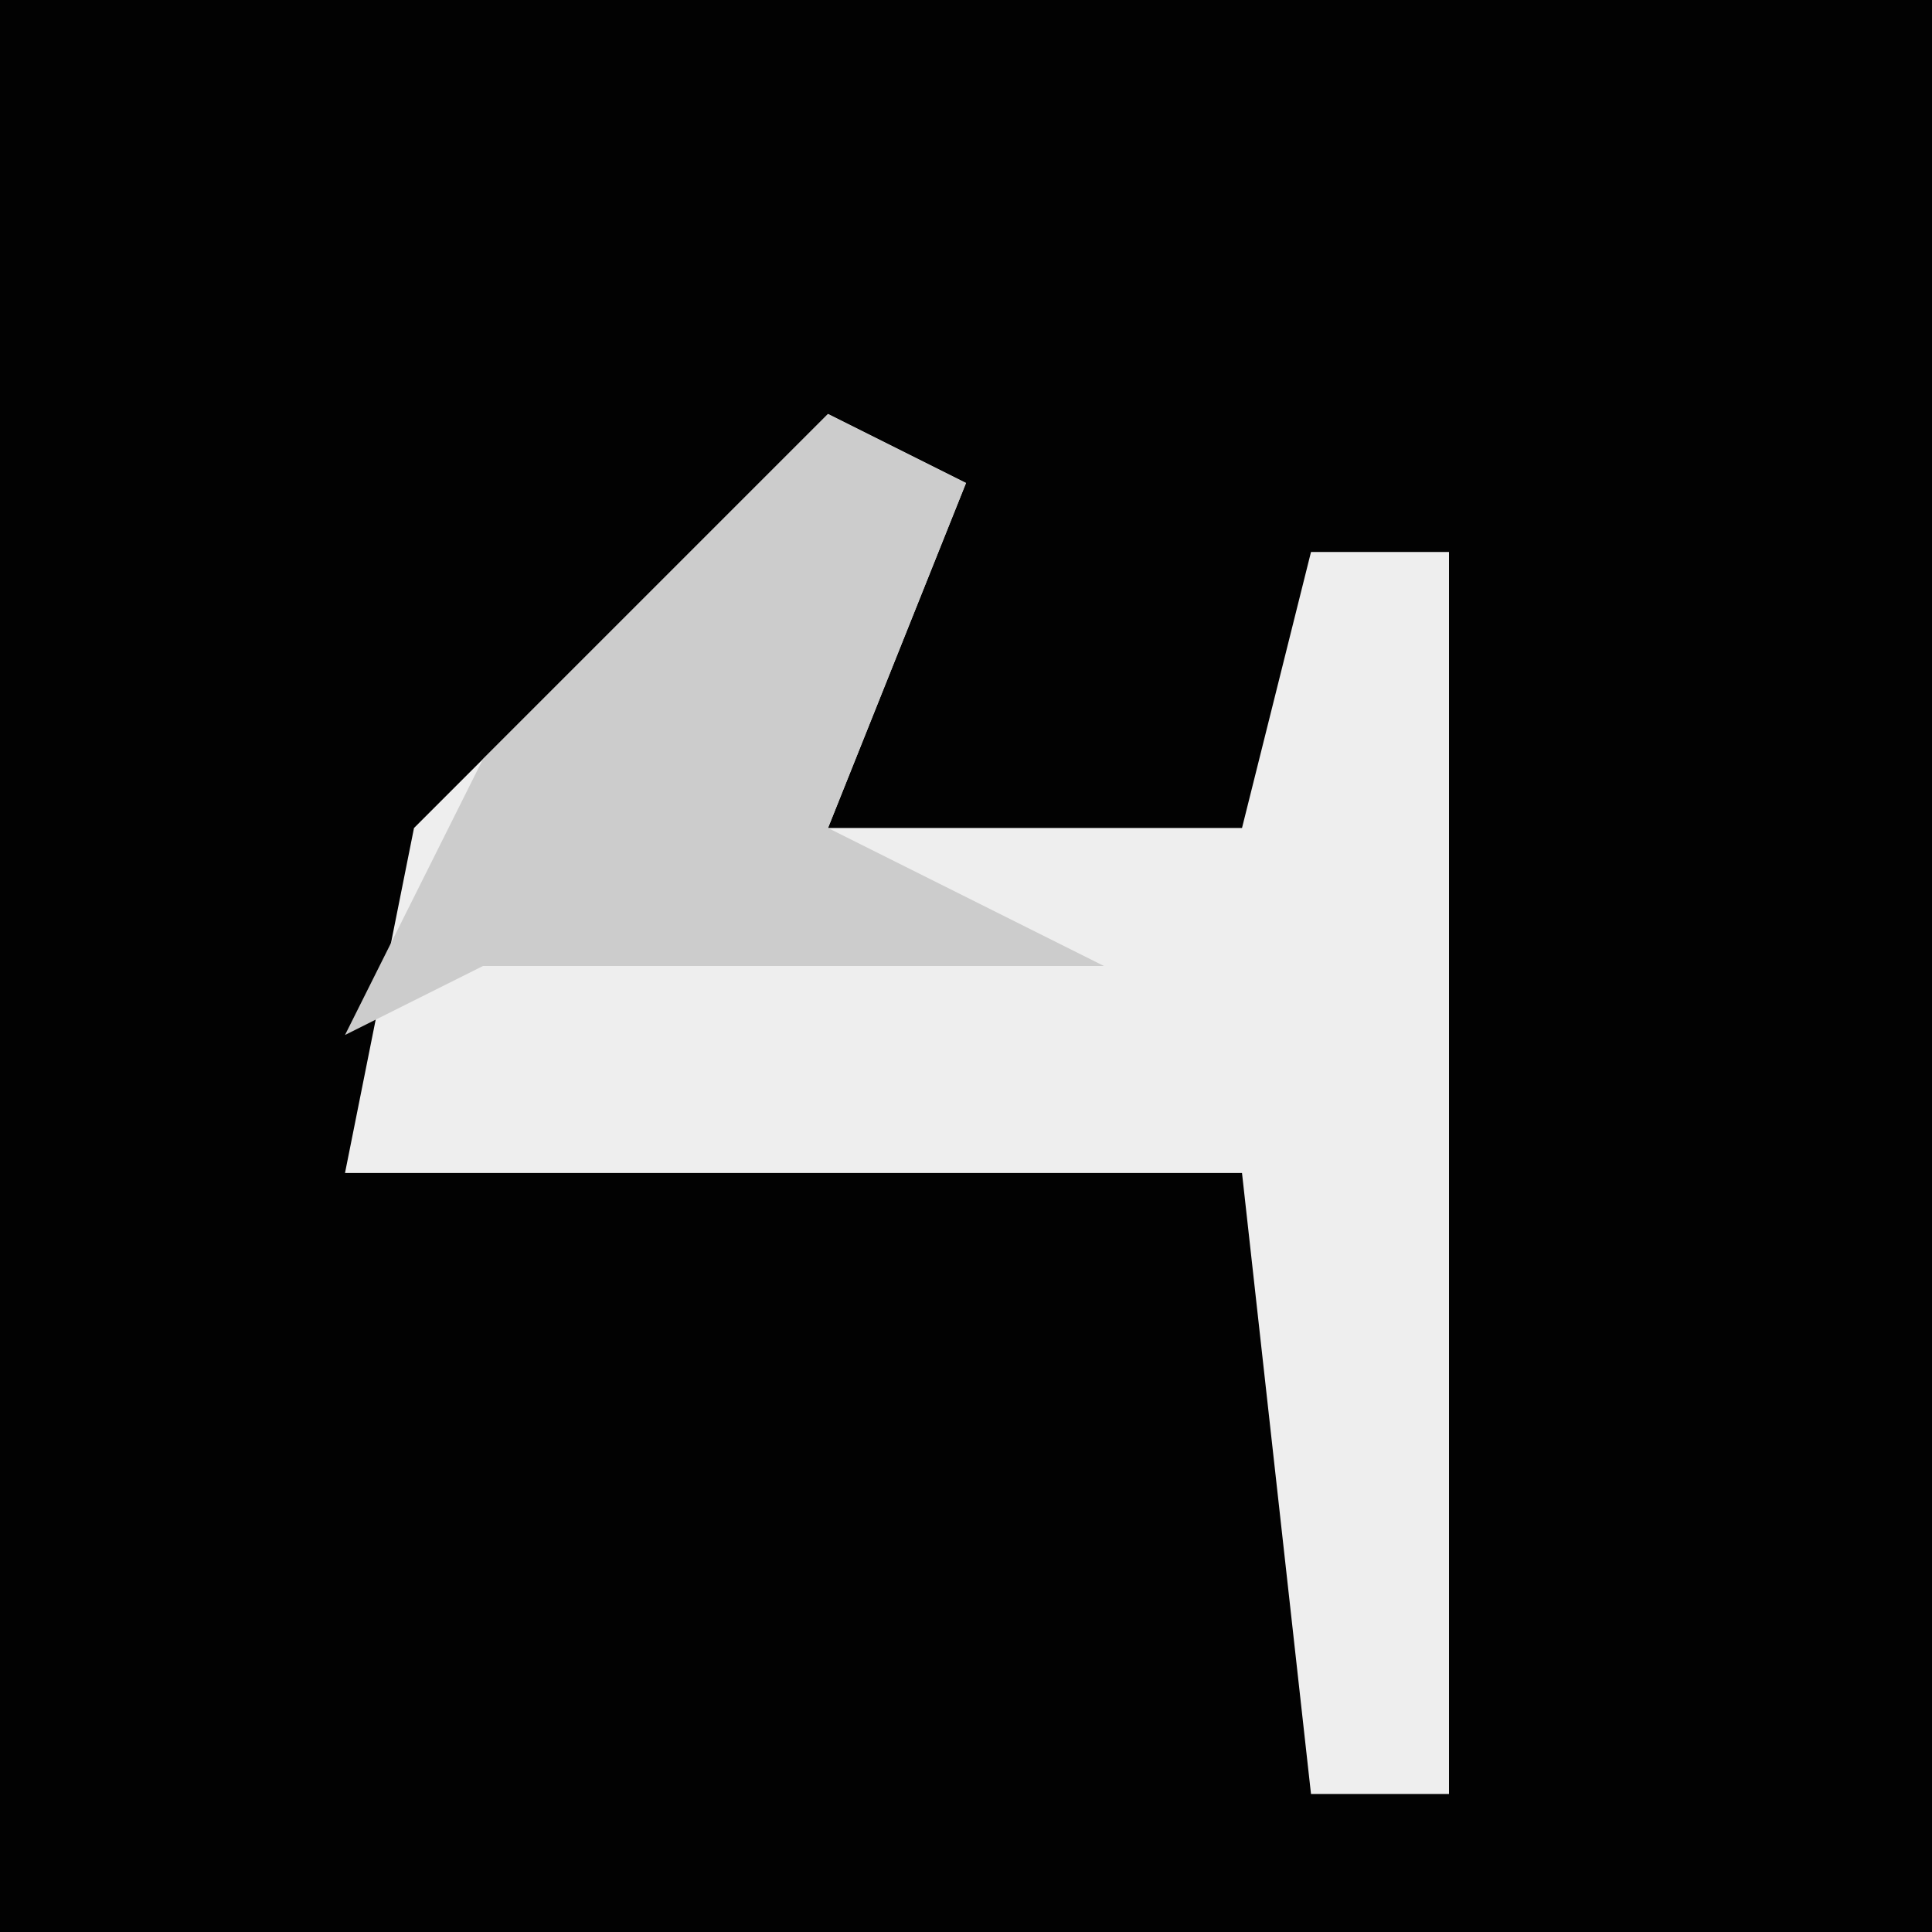 <?xml version="1.0" encoding="UTF-8"?>
<svg version="1.1" xmlns="http://www.w3.org/2000/svg" width="28" height="28">
<path d="M0,0 L28,0 L28,28 L0,28 Z " fill="#020202" transform="translate(0,0)"/>
<path d="M0,0 L2,1 L0,6 L6,6 L7,2 L9,2 L9,20 L7,20 L6,11 L-7,11 L-6,6 L-1,1 Z " fill="#EEEEEE" transform="translate(12,6)"/>
<path d="M0,0 L2,1 L0,6 L4,8 L-3,8 L-5,8 L-7,9 L-5,5 Z " fill="#CCCCCC" transform="translate(12,6)"/>
</svg>
